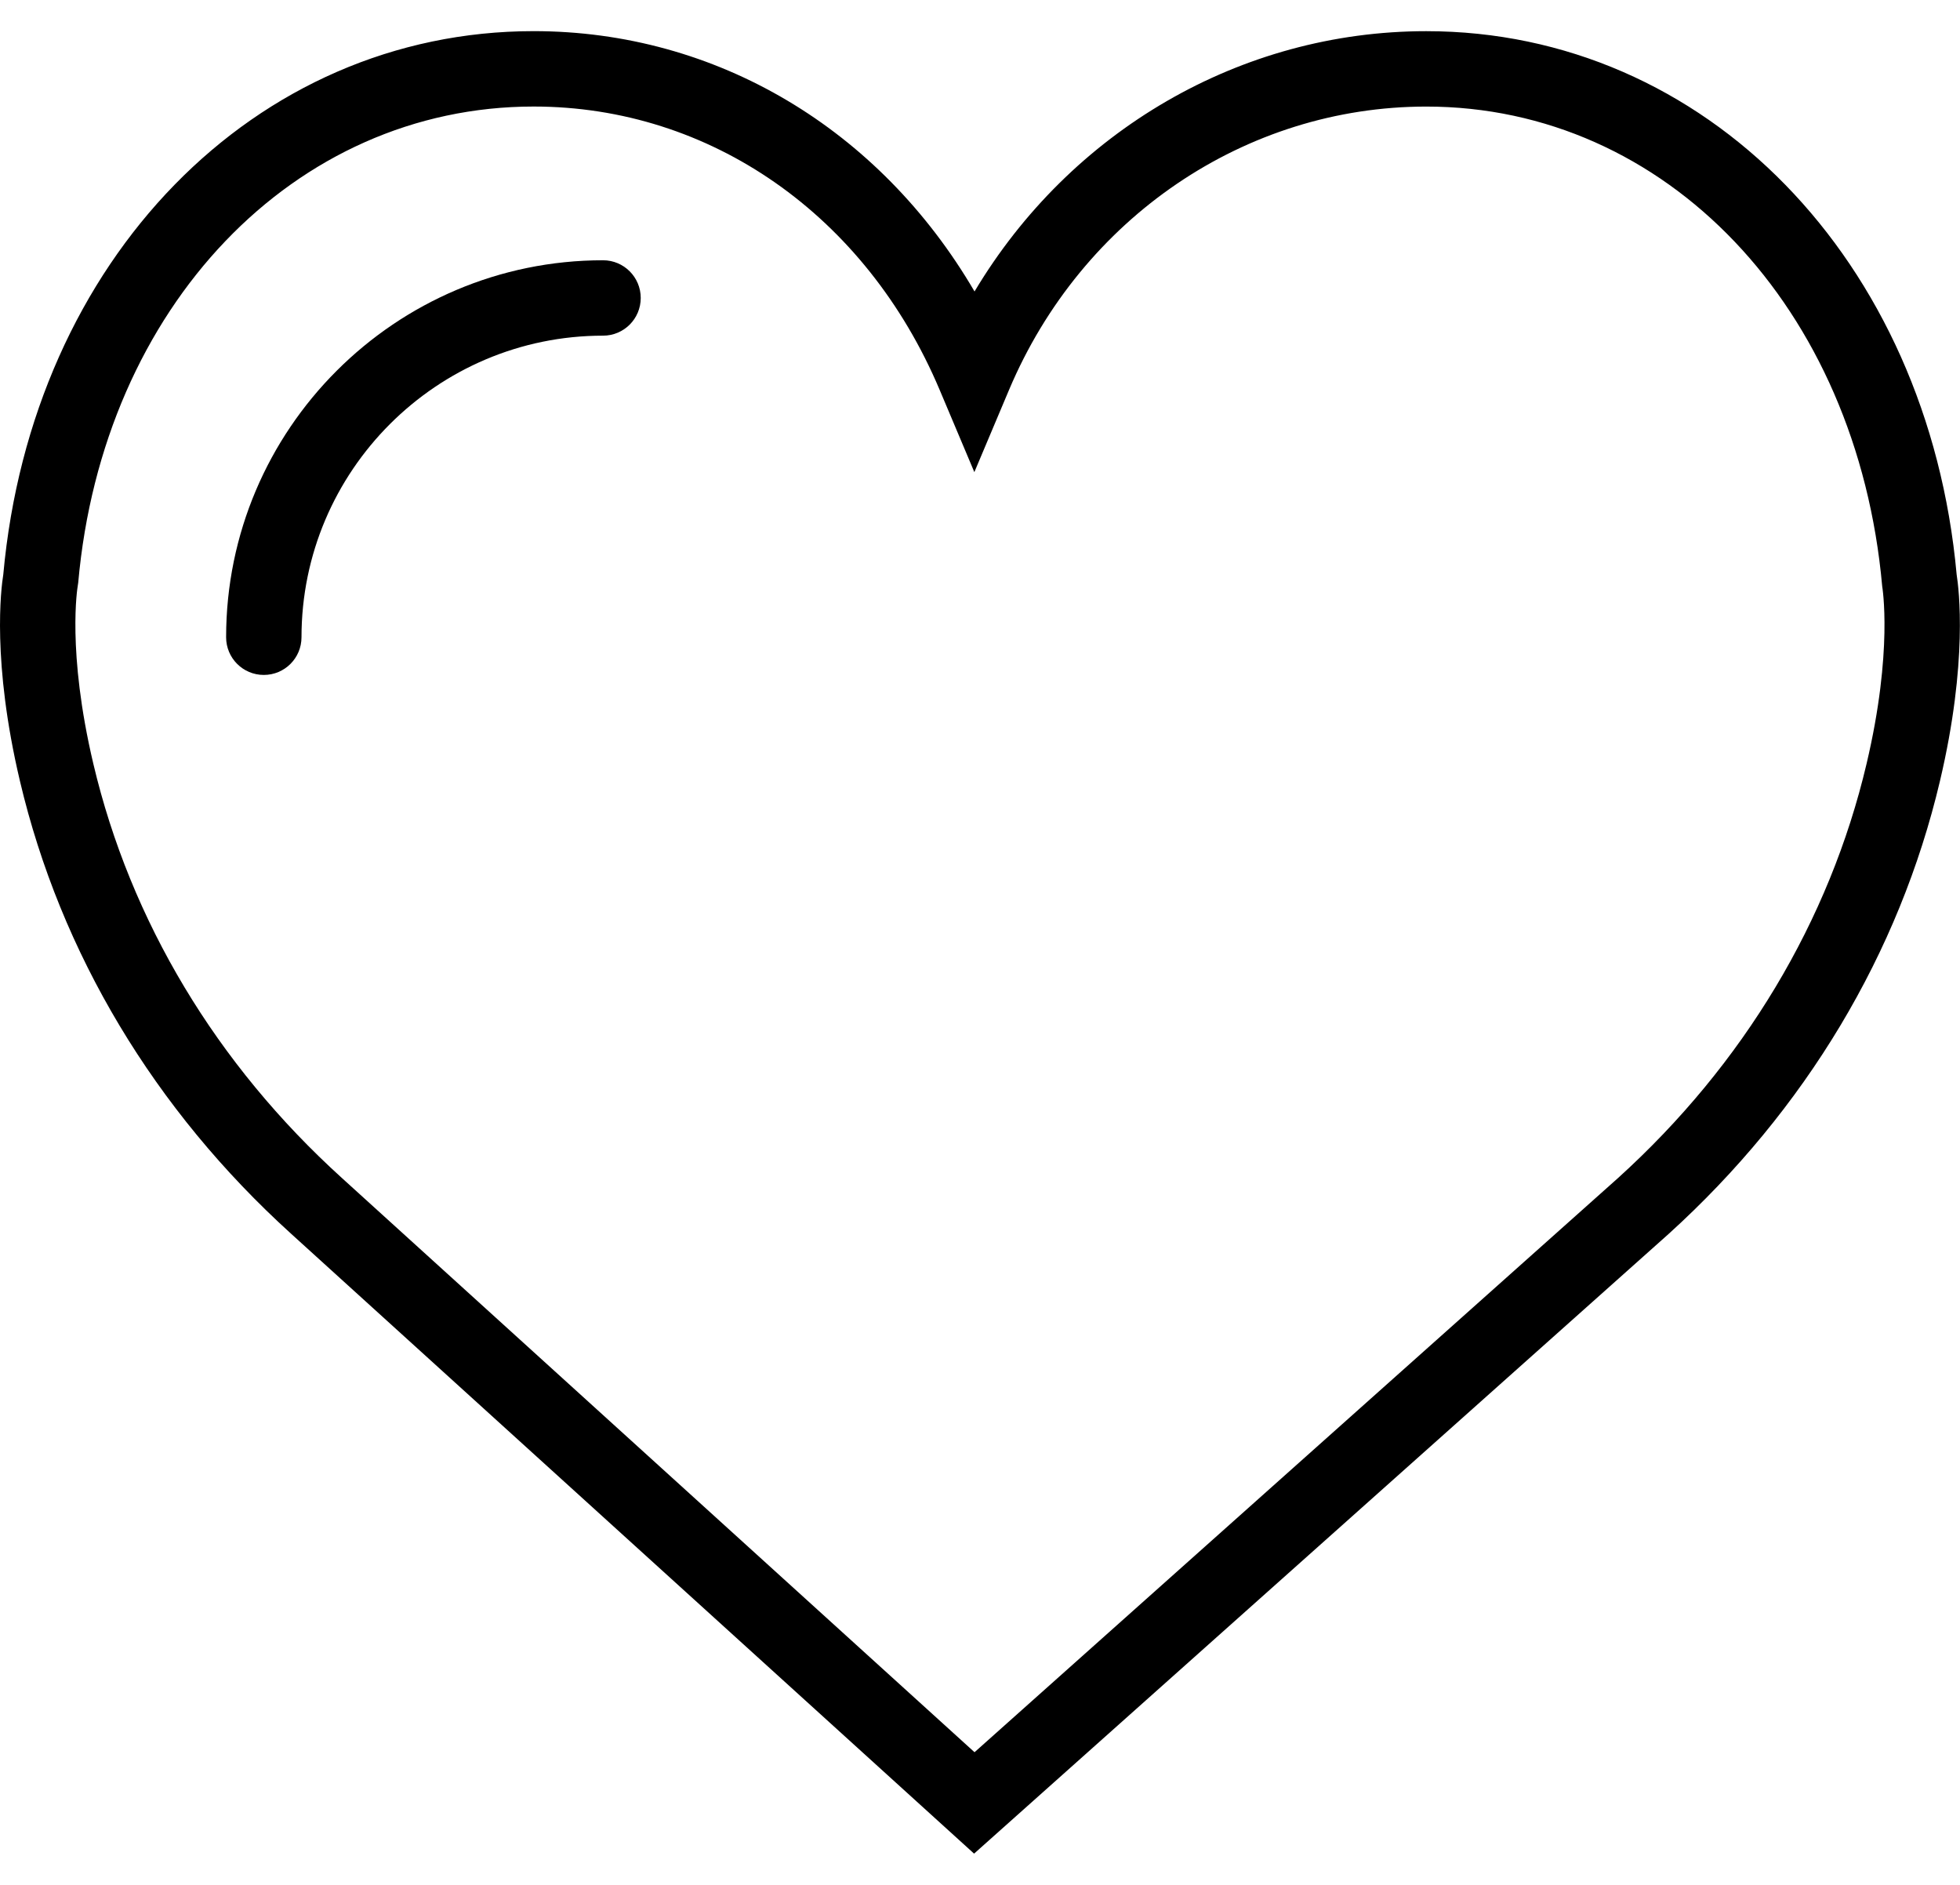 <?xml version="1.0" encoding="UTF-8"?>
<svg width="52px" height="50px" viewBox="0 0 52 50" version="1.1" xmlns="http://www.w3.org/2000/svg" xmlns:xlink="http://www.w3.org/1999/xlink">
    <!-- Generator: Sketch 53.2 (72643) - https://sketchapp.com -->
    <title>heart</title>
    <desc>Created with Sketch.</desc>
    <g id="Page-1" stroke="none" stroke-width="1" fill="none" fill-rule="evenodd">
        <g id="Desktop-HD" transform="translate(-1107, -973)" fill="#000000" fill-rule="nonzero">
            <g id="FEATTURES-Bar" transform="translate(170, 941)">
                <g id="Group-32" transform="translate(825, 32)">
                    <g id="heart" transform="translate(112, 0)">
                        <path d="M51.911,15.242 C51.152,6.888 45.239,0.827 37.839,0.827 C32.909,0.827 28.395,3.48 25.855,7.732 C23.338,3.425 19.009,0.826 14.158,0.826 C6.759,0.826 0.845,6.887 0.087,15.241 C0.027,15.61 -0.219,17.552 0.529,20.719 C1.607,25.287 4.097,29.442 7.728,32.732 L25.843,49.171 L44.269,32.733 C47.9,29.442 50.39,25.288 51.468,20.719 C52.216,17.553 51.97,15.611 51.911,15.242 Z M49.521,20.261 C48.537,24.433 46.256,28.234 42.931,31.246 L25.855,46.481 L9.072,31.25 C5.741,28.232 3.461,24.432 2.476,20.26 C1.768,17.263 2.059,15.57 2.06,15.559 L2.075,15.458 C2.725,8.139 7.806,2.826 14.158,2.826 C18.845,2.826 22.971,5.706 24.929,10.341 L25.85,12.524 L26.771,10.341 C28.698,5.777 33.042,2.827 37.84,2.827 C44.191,2.827 49.273,8.14 49.936,15.554 C49.938,15.57 50.229,17.264 49.521,20.261 Z" id="Shape"></path>
                        <path d="M15.999,6.904 C10.485,6.904 5.999,11.39 5.999,16.904 C5.999,17.457 6.446,17.904 6.999,17.904 C7.552,17.904 7.999,17.457 7.999,16.904 C7.999,12.493 11.588,8.904 15.999,8.904 C16.552,8.904 16.999,8.457 16.999,7.904 C16.999,7.351 16.551,6.904 15.999,6.904 Z" id="Path"></path>
                    </g>
                </g>
            </g>
        </g>
    </g>
</svg>